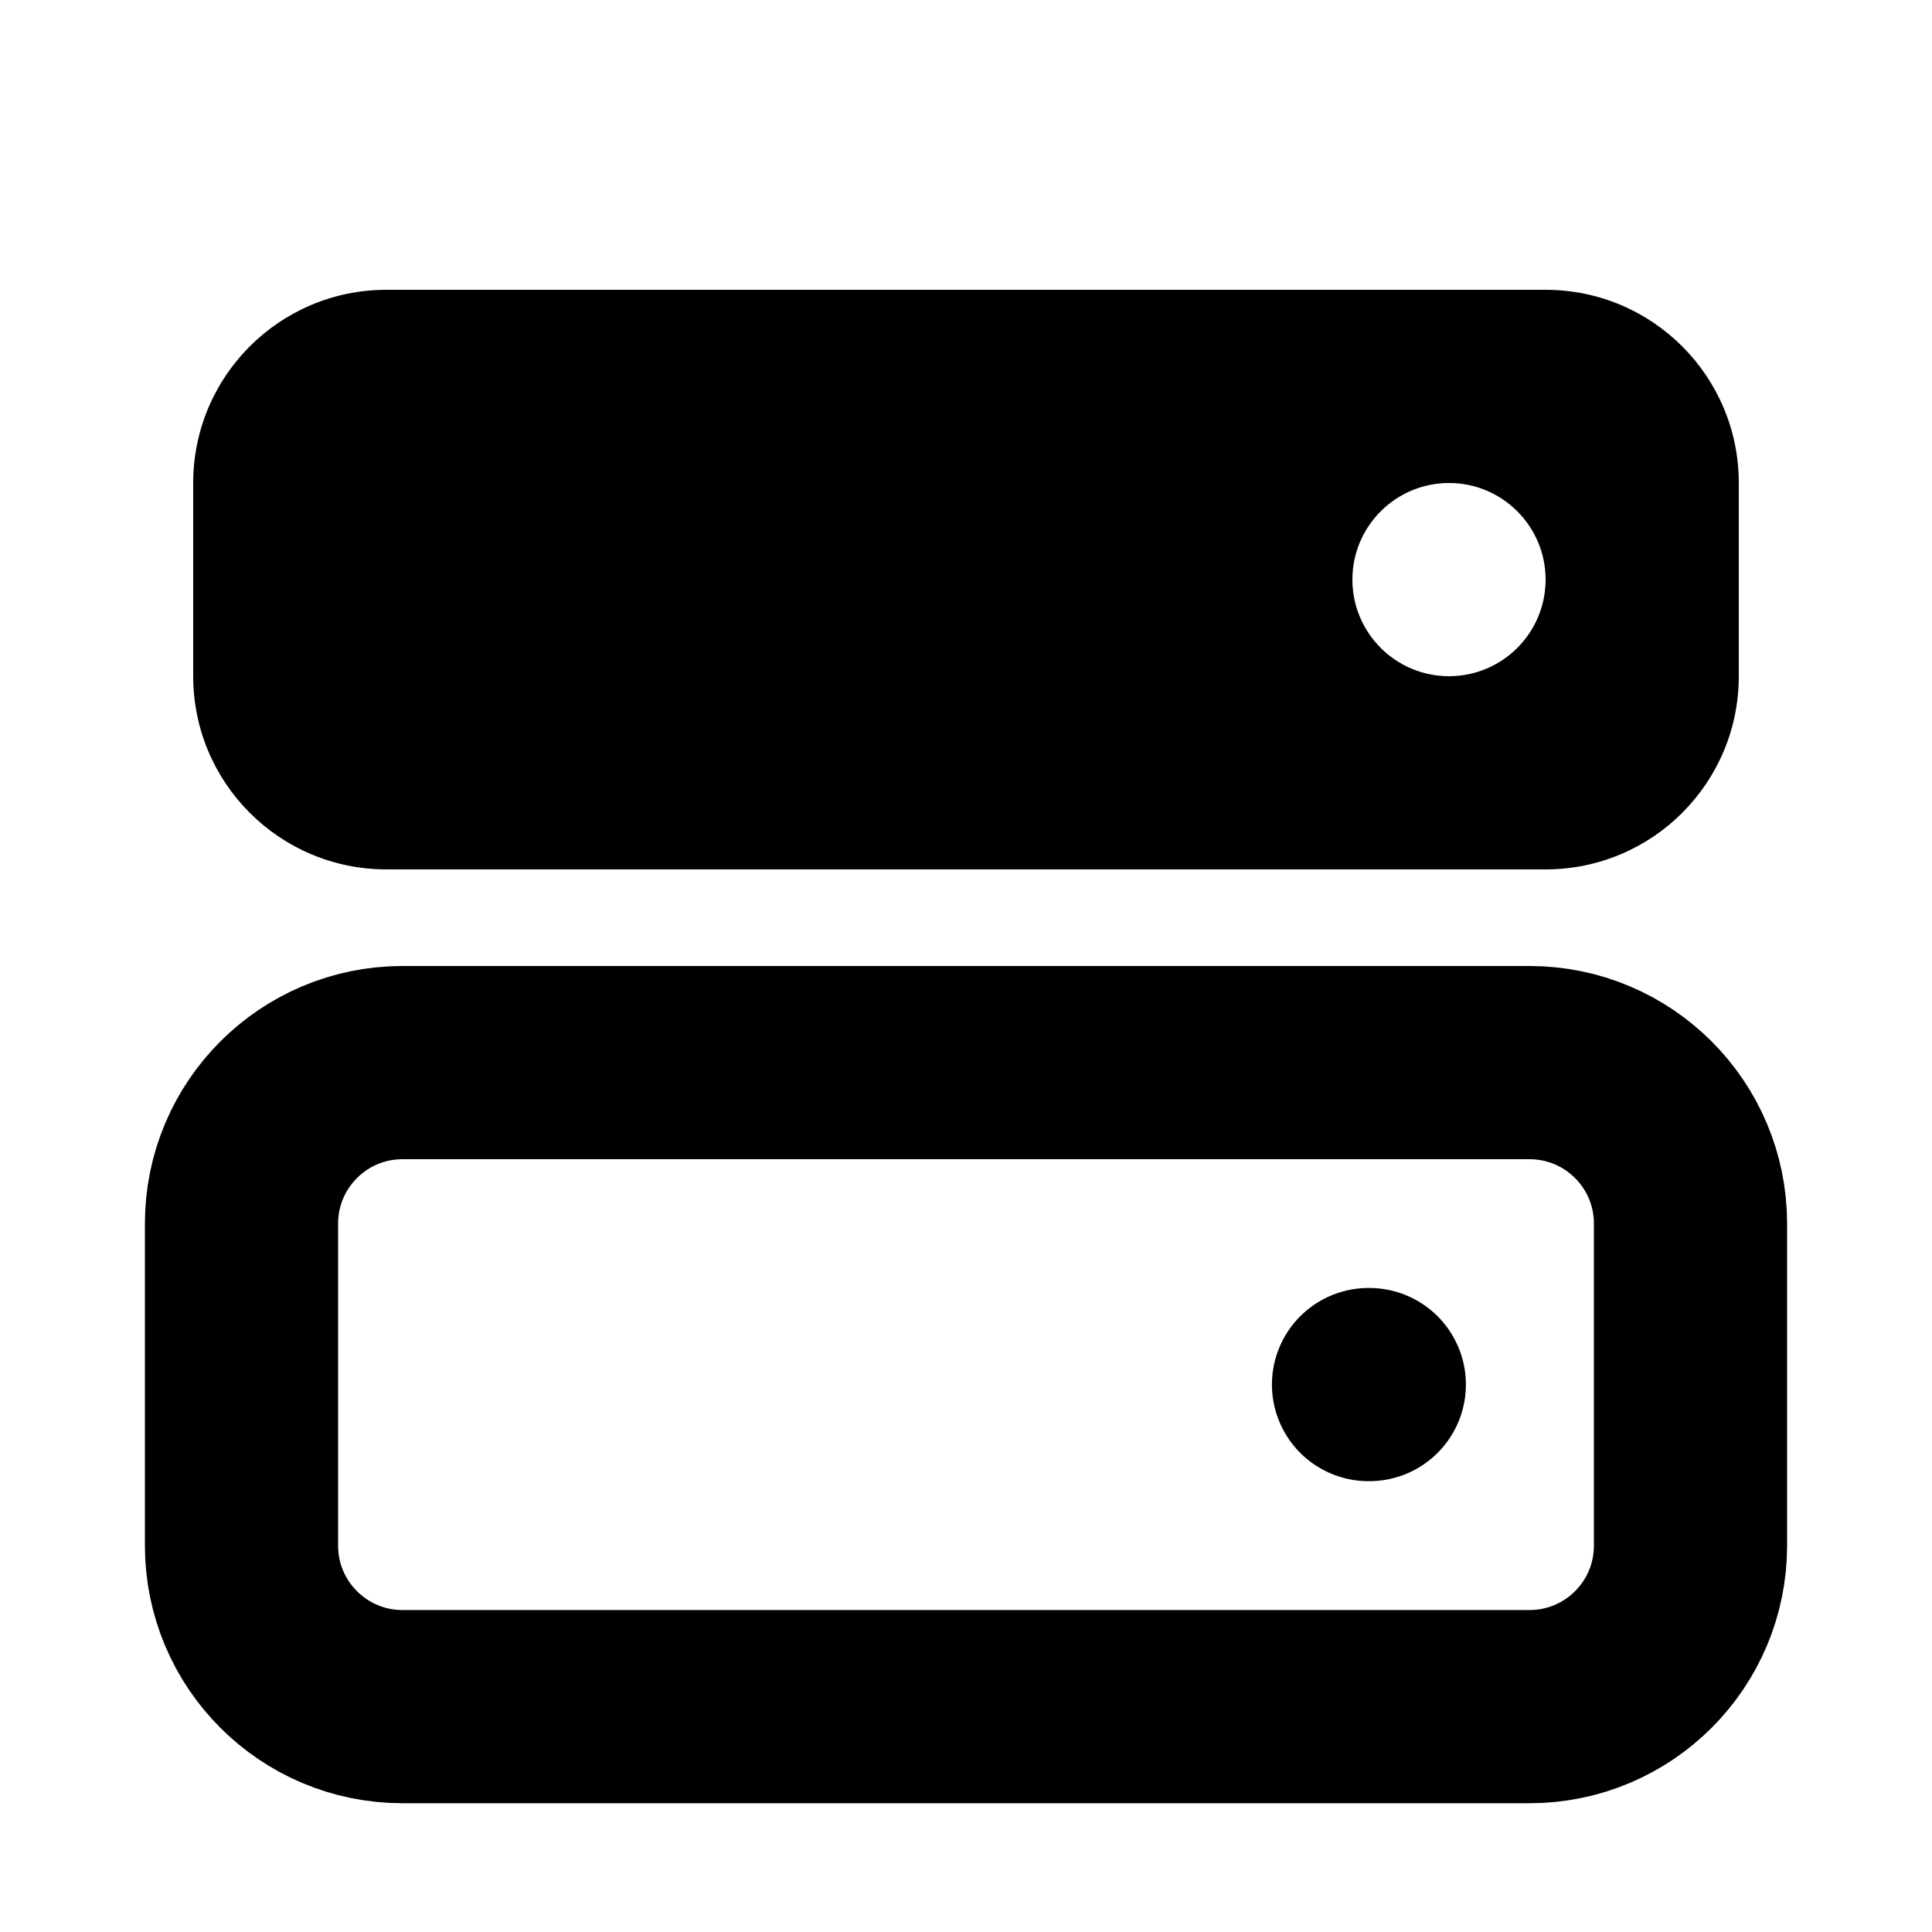 <svg width="20" height="20" viewBox="0 0 20 20" fill="none" xmlns="http://www.w3.org/2000/svg">
<path d="M14.167 14.333H14.175M4.167 17.667H15.833C16.754 17.667 17.5 16.921 17.5 16V12.667C17.5 11.746 16.754 11 15.833 11H4.167C3.246 11 2.5 11.746 2.5 12.667V16C2.5 16.921 3.246 17.667 4.167 17.667Z" stroke="black" stroke-width="2" stroke-linecap="round" stroke-linejoin="round"/>
<path fill-rule="evenodd" clip-rule="evenodd" d="M2 5C2 3.895 2.895 3 4 3H16C17.105 3 18 3.895 18 5V7C18 8.105 17.105 9 16 9H4C2.895 9 2 8.105 2 7V5ZM16 6C16 6.552 15.552 7 15 7C14.448 7 14 6.552 14 6C14 5.448 14.448 5 15 5C15.552 5 16 5.448 16 6Z" fill="black"/>
</svg>
